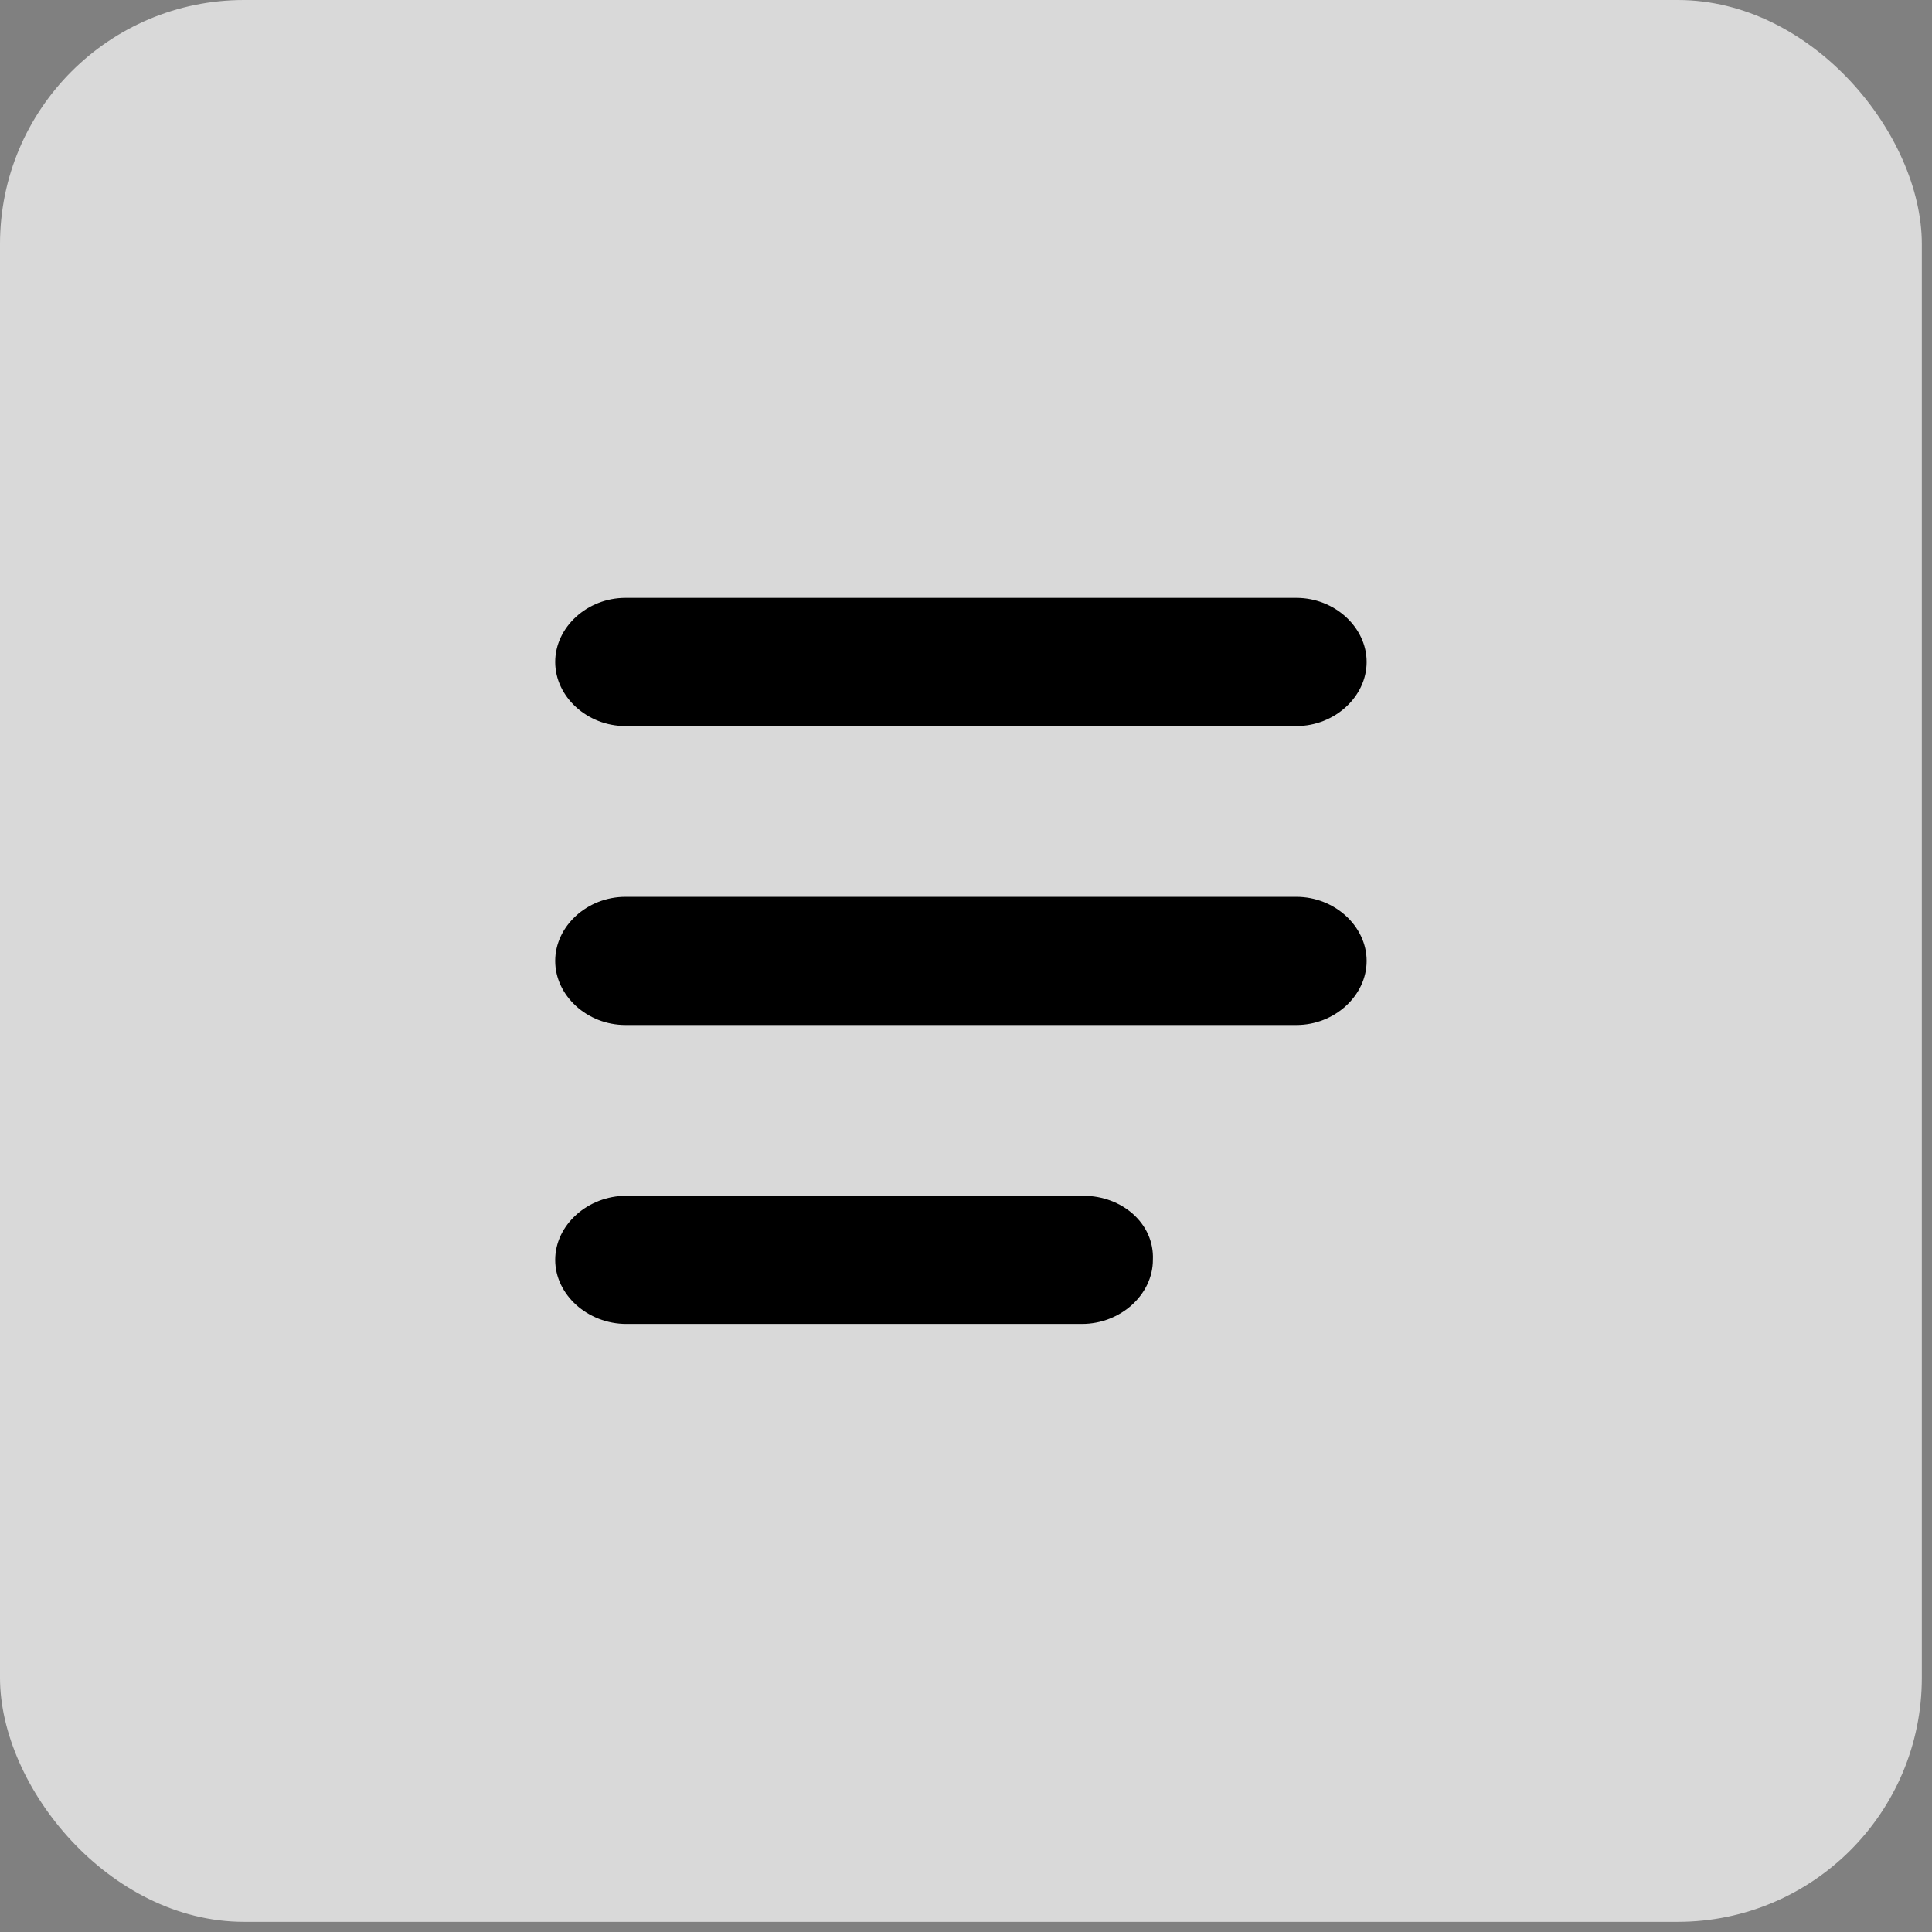 <svg xmlns="http://www.w3.org/2000/svg" width="19" height="19" viewBox="0 0 19 19">
    <rect x="0" y="0" width="19" height="19" fill="#808080" stroke="none"/>
    <g fill="none" fill-rule="evenodd">
        <rect width="18.9" height="18.9" fill="#FFF" fill-opacity=".7" rx="2.4"/>
        <g fill="#000">
            <path d="M7.29 0H.69C.315 0 0 .288 0 .63s.315.63.69.63h6.6c.375 0 .69-.288.69-.63S7.665 0 7.29 0M7.29 2.94H.69c-.375 0-.69.288-.69.63s.315.63.69.63h6.6c.375 0 .69-.288.69-.63s-.315-.63-.69-.63M5.196 5.88H.699c-.38 0-.699.288-.699.63s.319.63.699.63H5.18c.38 0 .698-.288.698-.63.016-.356-.303-.63-.683-.63" transform="translate(5.46 5.88)"/>
        </g>
    </g>
</svg>

